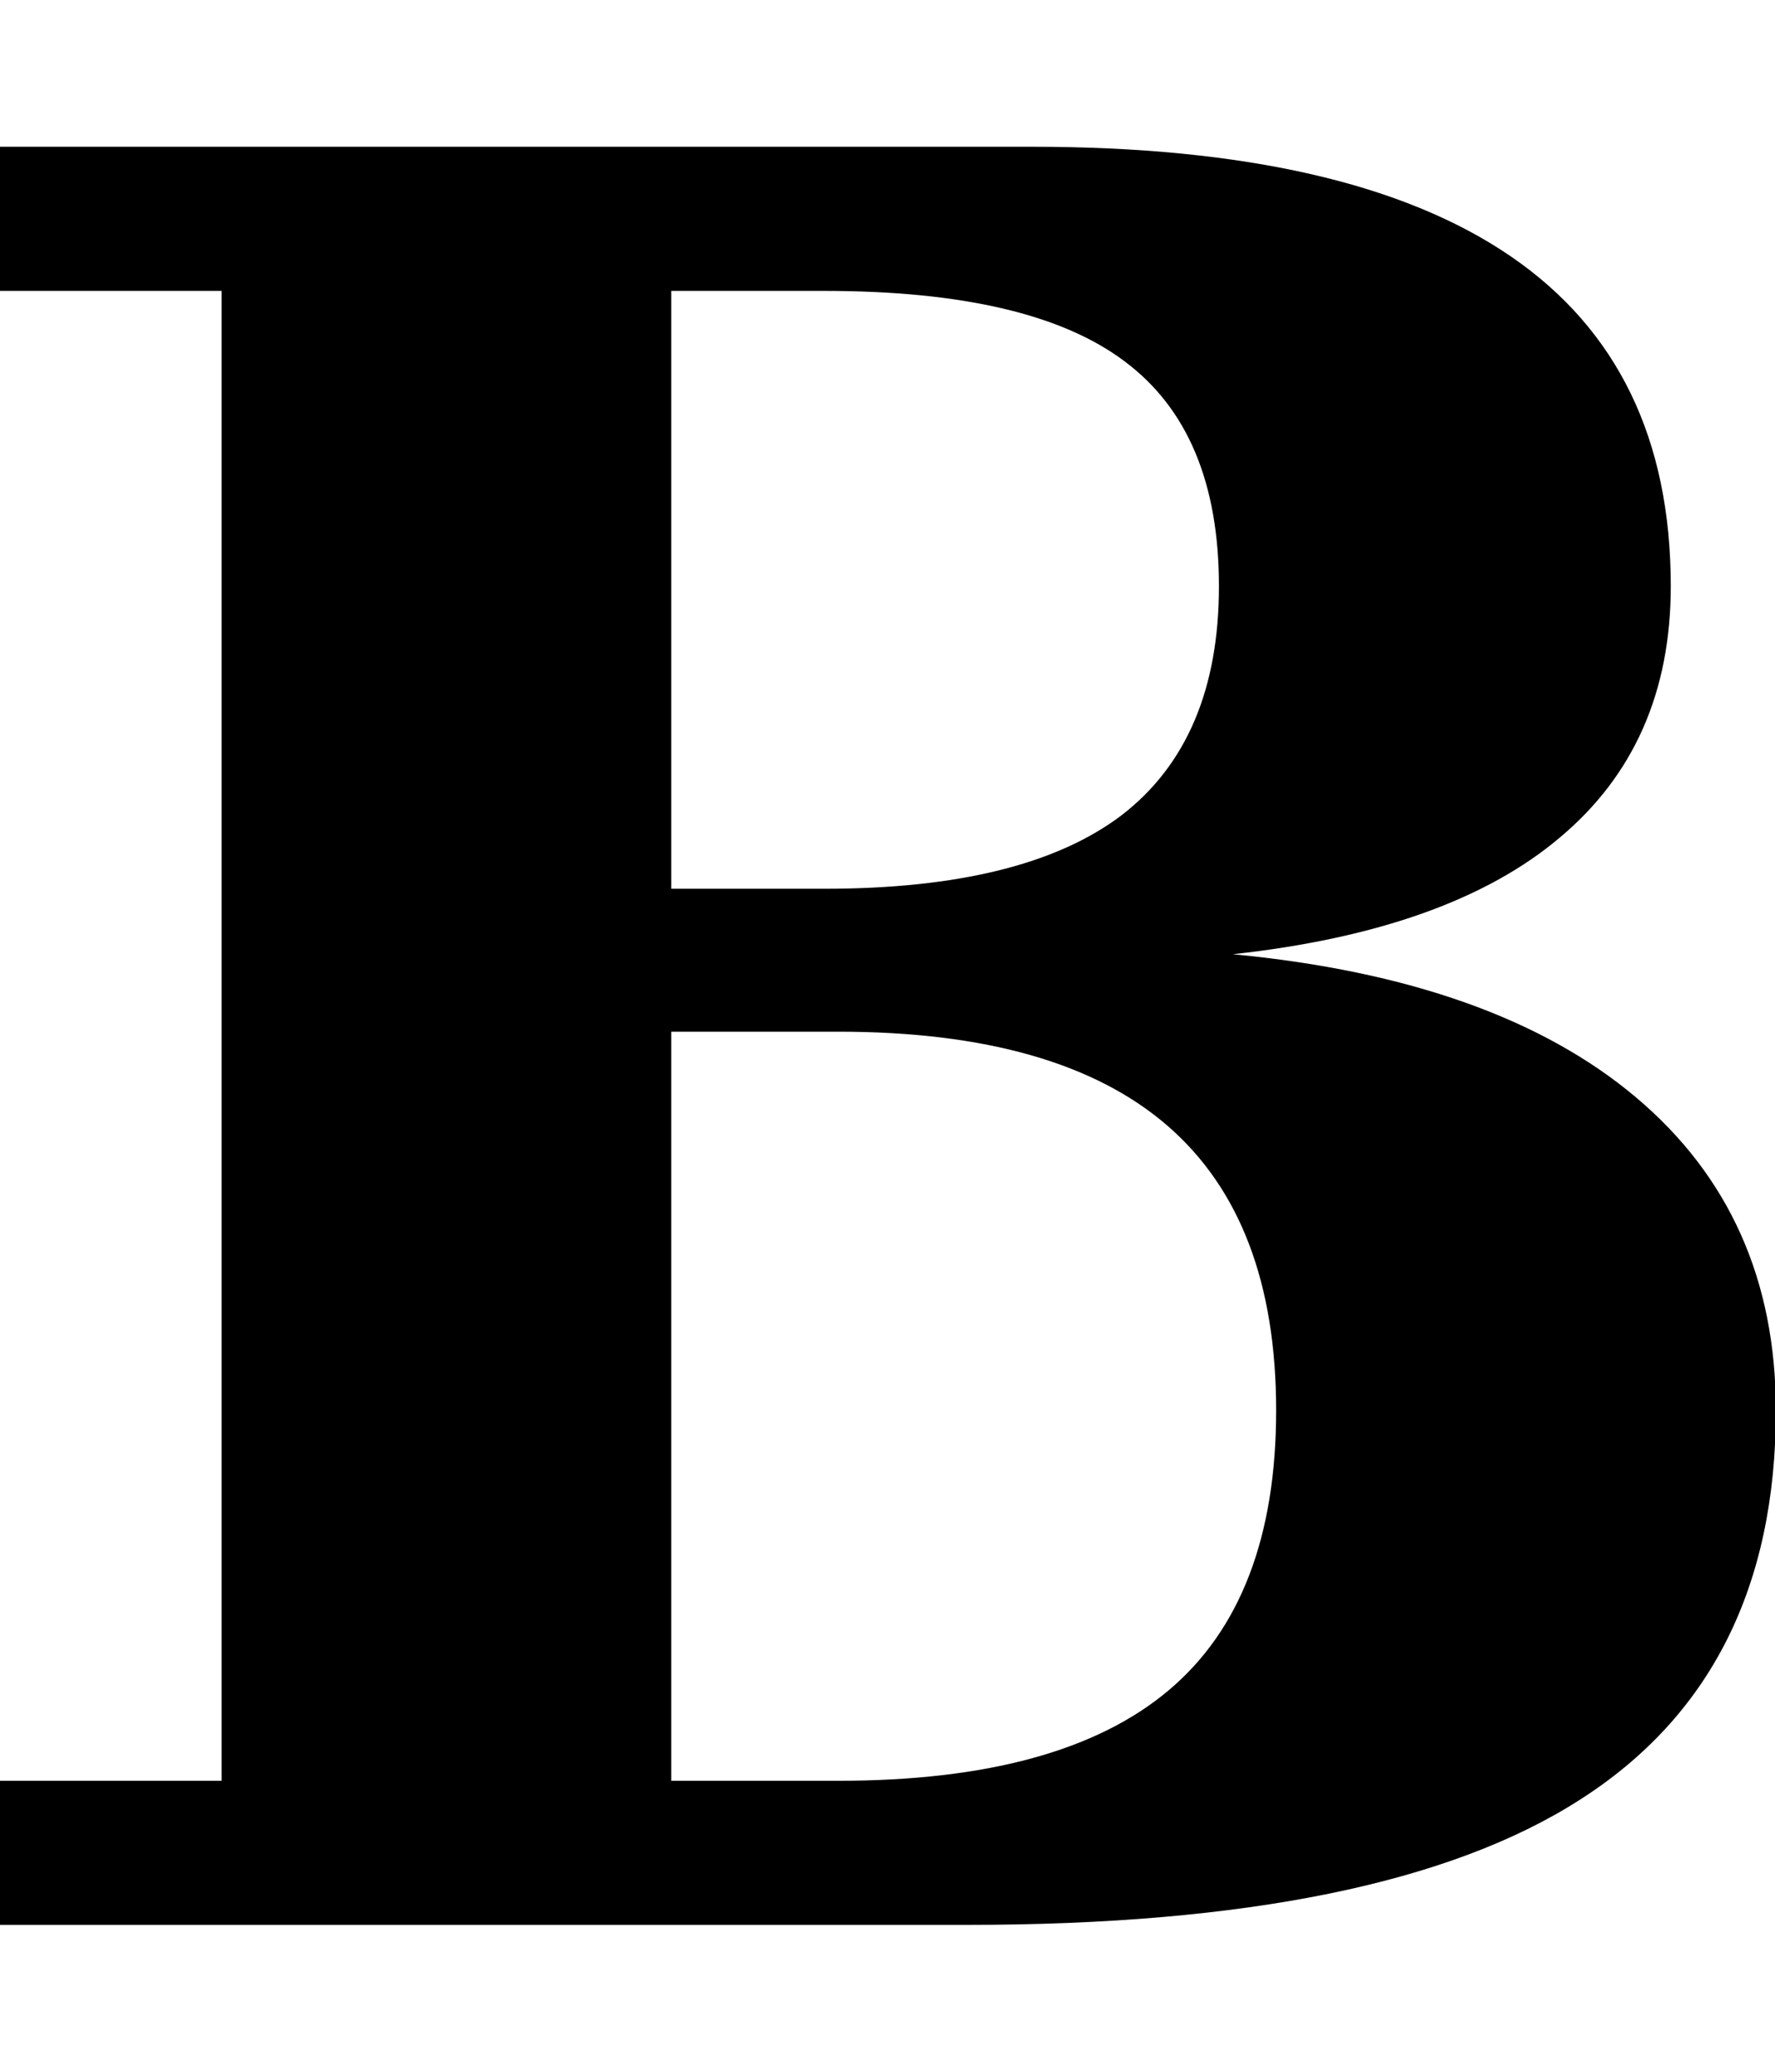<?xml version="1.0" encoding="UTF-8" standalone="no"?>
<!-- Generator: IcoMoon.io -->

<svg
   xmlns:dc="http://purl.org/dc/elements/1.1/"
   xmlns:cc="http://creativecommons.org/ns#"
   xmlns:rdf="http://www.w3.org/1999/02/22-rdf-syntax-ns#"
   xmlns:svg="http://www.w3.org/2000/svg"
   xmlns="http://www.w3.org/2000/svg"
   xmlns:sodipodi="http://sodipodi.sourceforge.net/DTD/sodipodi-0.dtd"
   xmlns:inkscape="http://www.inkscape.org/namespaces/inkscape"
   id="svg2"
   style="margin-top:9px;margin-left:10px;"
   version="1.1"
   data-tags="remove-circle, cancel, close, remove, delete"
   height="896"
   width="768"
   data-du=""
   viewBox="0 0 768 896"
   inkscape:version="0.48.4 r9939"
   sodipodi:docname="bold.svg">
  <defs
     id="defs3042" />
  <sodipodi:namedview
     pagecolor="#ffffff"
     bordercolor="#666666"
     borderopacity="1"
     objecttolerance="10"
     gridtolerance="10"
     guidetolerance="10"
     inkscape:pageopacity="0"
     inkscape:pageshadow="2"
     inkscape:window-width="640"
     inkscape:window-height="480"
     id="namedview3040"
     showgrid="false"
     inkscape:zoom="0.26339286"
     inkscape:cx="384"
     inkscape:cy="448"
     inkscape:window-x="65"
     inkscape:window-y="24"
     inkscape:window-maximized="0"
     inkscape:current-layer="svg2" />
  <path
     style="font-size:40px;font-weight:bold;letter-spacing:0;word-spacing:0;font-family:Serif"
     d="M -0.594 63.469 L -0.594 125.812 L 95.906 125.812 L 95.906 770.156 L -0.594 770.156 L -0.594 832.469 L 418.75 832.469 C 538.99 832.469 627.248 814.461 683.5 778.406 C 740.086 742.351 768.374 686.198 768.375 609.969 C 768.372 553.655 748.17 508.495 707.75 474.5 C 667.33 440.505 609.226 419.9 533.438 412.688 C 596.09 405.82 643.242 389.002 674.906 362.219 C 706.906 335.436 722.905 299.201 722.906 253.531 C 722.904 190.005 699.833 142.465 653.688 110.875 C 607.54 79.285 538.488 63.47 446.531 63.469 L -0.594 63.469 z M 290.438 125.812 L 356.625 125.812 C 416.243 125.812 459.521 135.929 486.469 156.188 C 513.75 176.446 527.406 208.892 527.406 253.531 C 527.406 297.827 513.426 330.805 485.469 352.438 C 457.509 373.727 414.561 384.376 356.625 384.375 L 290.438 384.375 L 290.438 125.812 z M 290.438 446.188 L 362.688 446.188 C 426.349 446.188 473.831 459.749 505.156 486.875 C 536.481 514.003 552.156 555.029 552.156 609.969 C 552.156 664.568 536.645 704.934 505.656 731.031 C 474.668 757.128 427.024 770.156 362.688 770.156 L 290.438 770.156 L 290.438 446.188 z "
     id="path2993" />
</svg>
